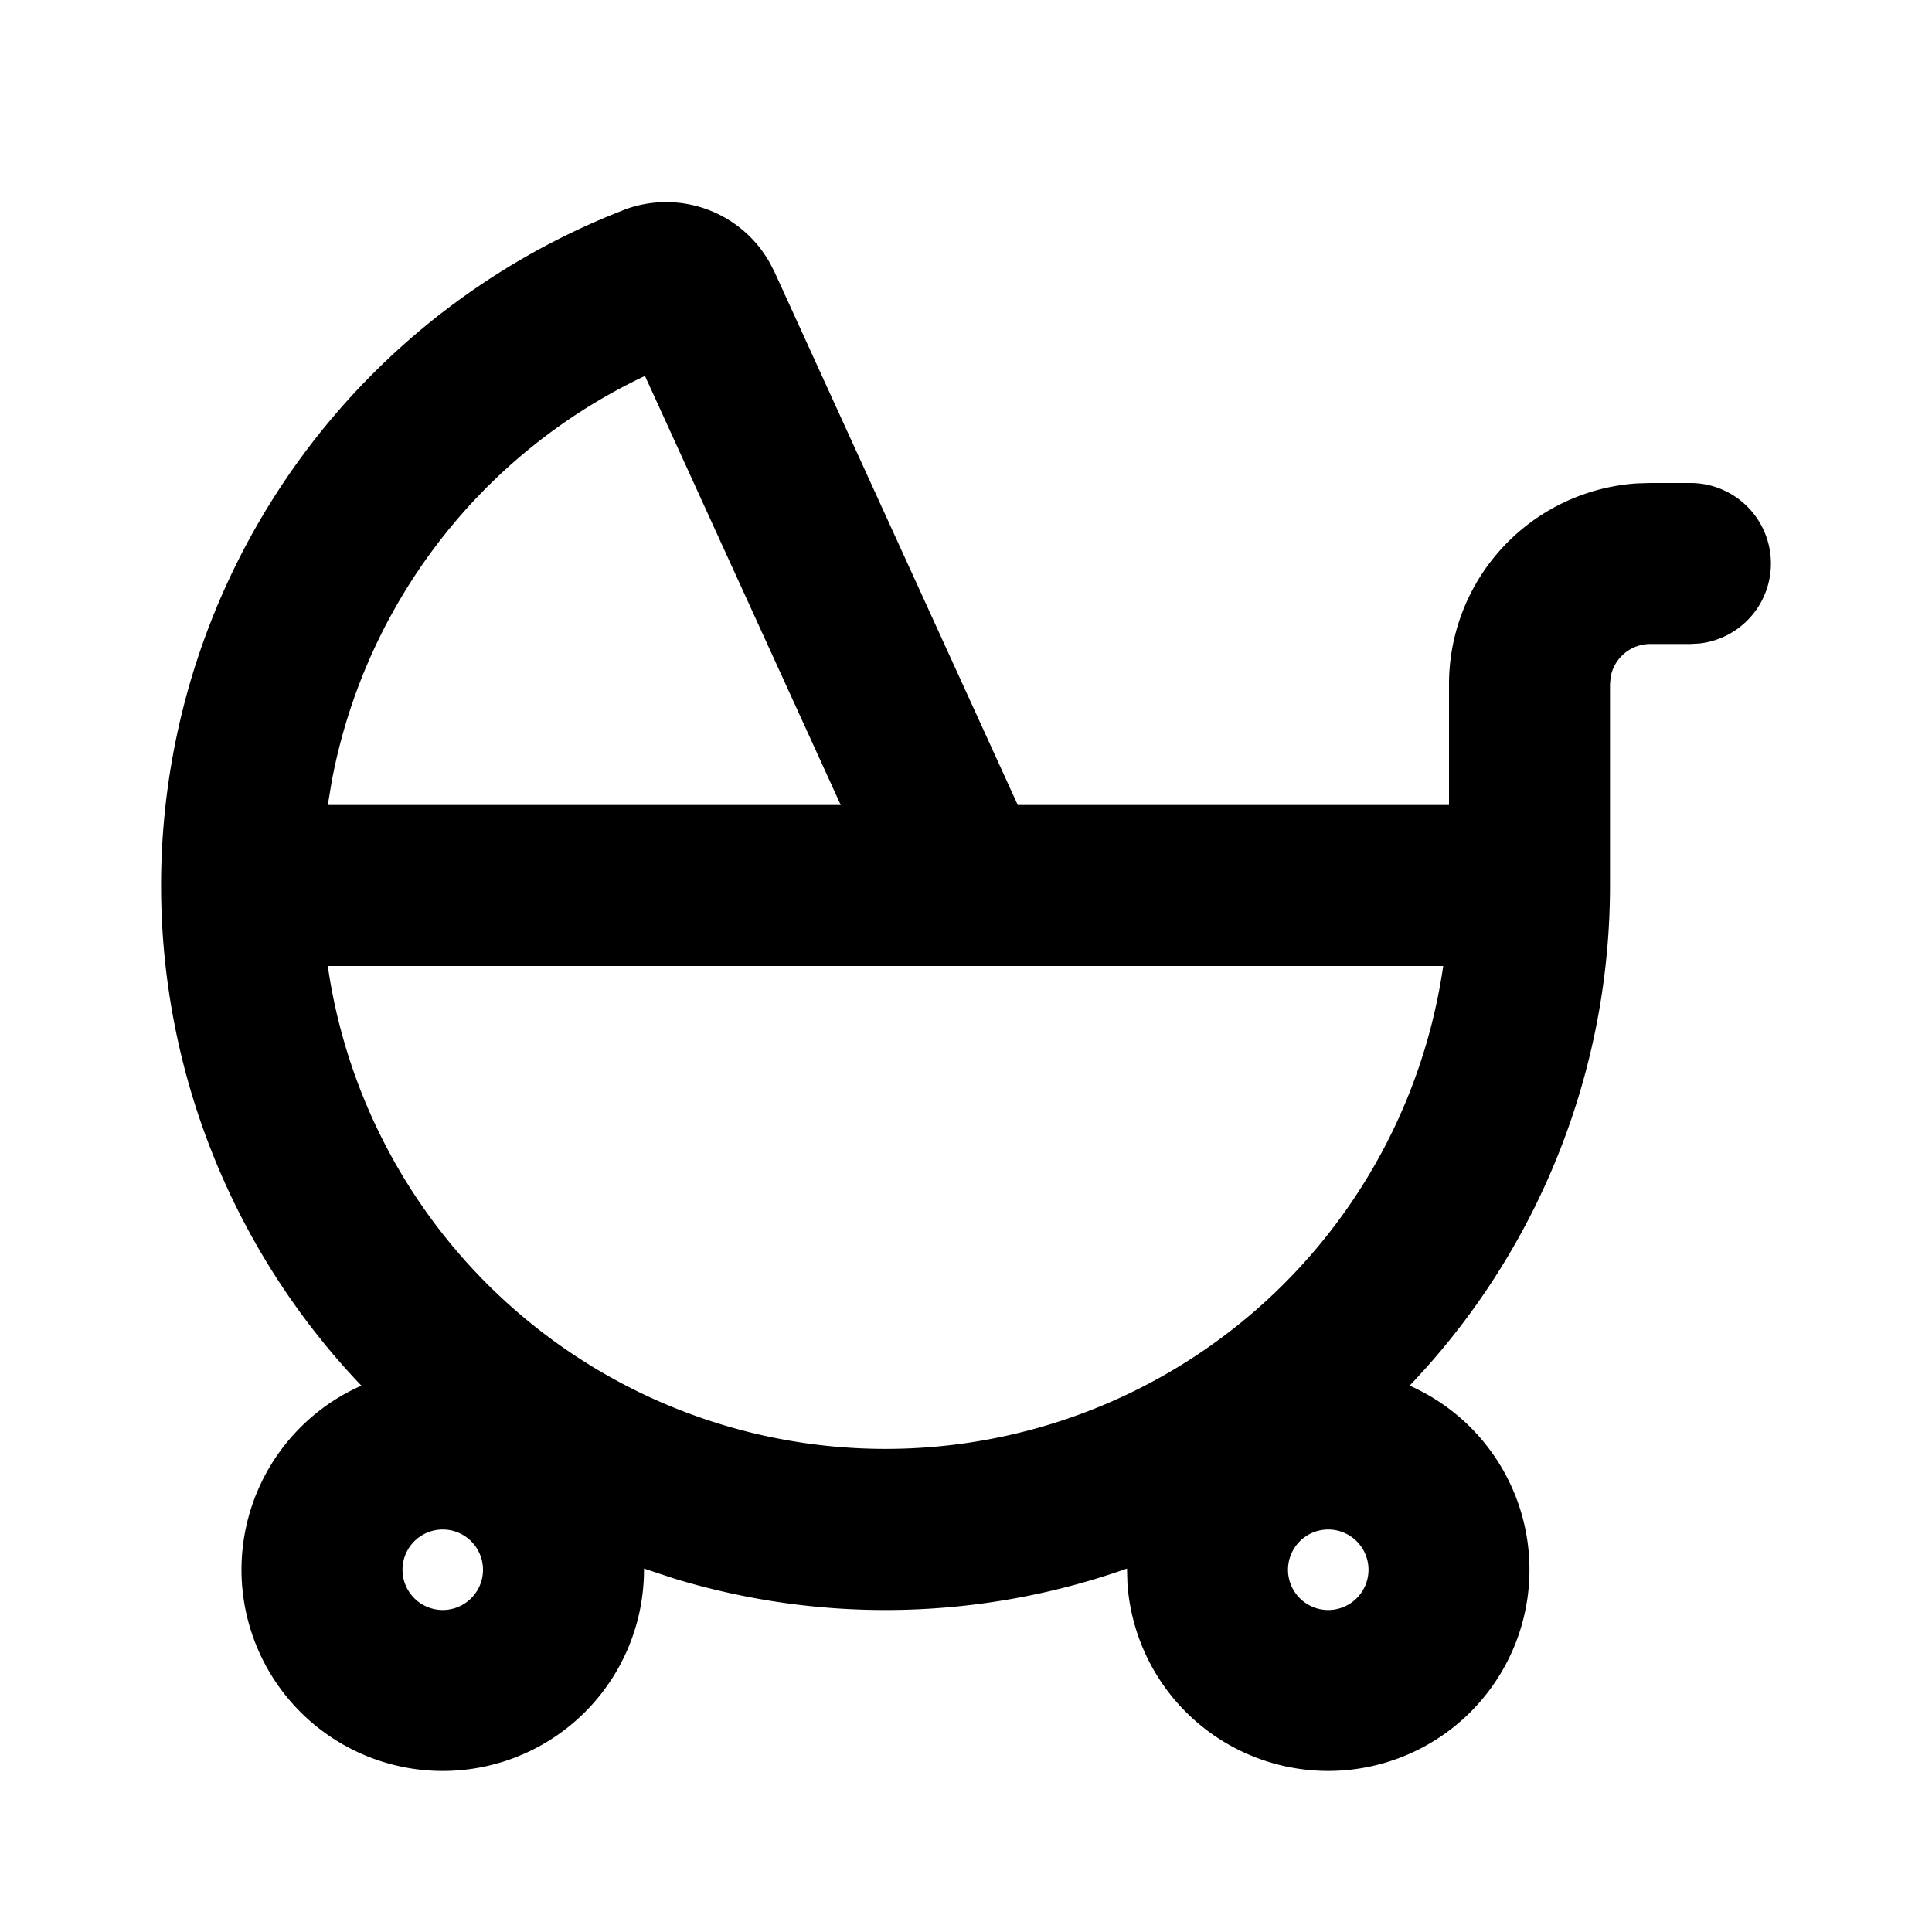 <svg xmlns="http://www.w3.org/2000/svg" width="24" height="24"><g fill="none" fill-rule="evenodd"><path d="M24 0v24H0V0zM12.594 23.258l-.012.002-.071.035-.02.004-.014-.004-.071-.036c-.01-.003-.019 0-.024.006l-.004.01-.017.428.005.02.01.013.104.074.015.004.012-.004.104-.074.012-.016.004-.017-.017-.427c-.002-.01-.009-.017-.016-.018m.264-.113-.014.002-.184.093-.01.01-.003.011.018.43.005.012.008.008.201.092c.012.004.023 0 .029-.008l.004-.014-.034-.614c-.003-.012-.01-.02-.02-.022m-.715.002a.023.023 0 0 0-.027.006l-.006.014-.034.614c0 .012.007.02.017.024l.015-.002.201-.093.01-.008.003-.011.018-.43-.003-.012-.01-.01z"/><path fill="currentColor" d="M7.746 2.609a1.476 1.476 0 0 1 1.817.656l.06.117L12.643 10H18V8.5a2.5 2.5 0 0 1 2.336-2.495L20.5 6h.5a1 1 0 0 1 .117 1.993L21 8h-.5a.5.5 0 0 0-.492.41L20 8.5V11a9 9 0 0 1-2.489 6.213 2.5 2.5 0 1 1-3.506 2.451L14 19.485a8.999 8.999 0 0 1-5.629.123L8 19.485v.015a2.5 2.5 0 1 1-3.511-2.287A9 9 0 0 1 7.746 2.61ZM5.5 19a.5.5 0 1 0 0 1 .5.5 0 0 0 0-1m11 0a.5.5 0 1 0 0 1 .5.5 0 0 0 0-1m1.428-7H4.072a7 7 0 0 0 13.856 0M8.012 4.67a7 7 0 0 0-3.89 5.03l-.05.3h6.372z"/></g></svg>